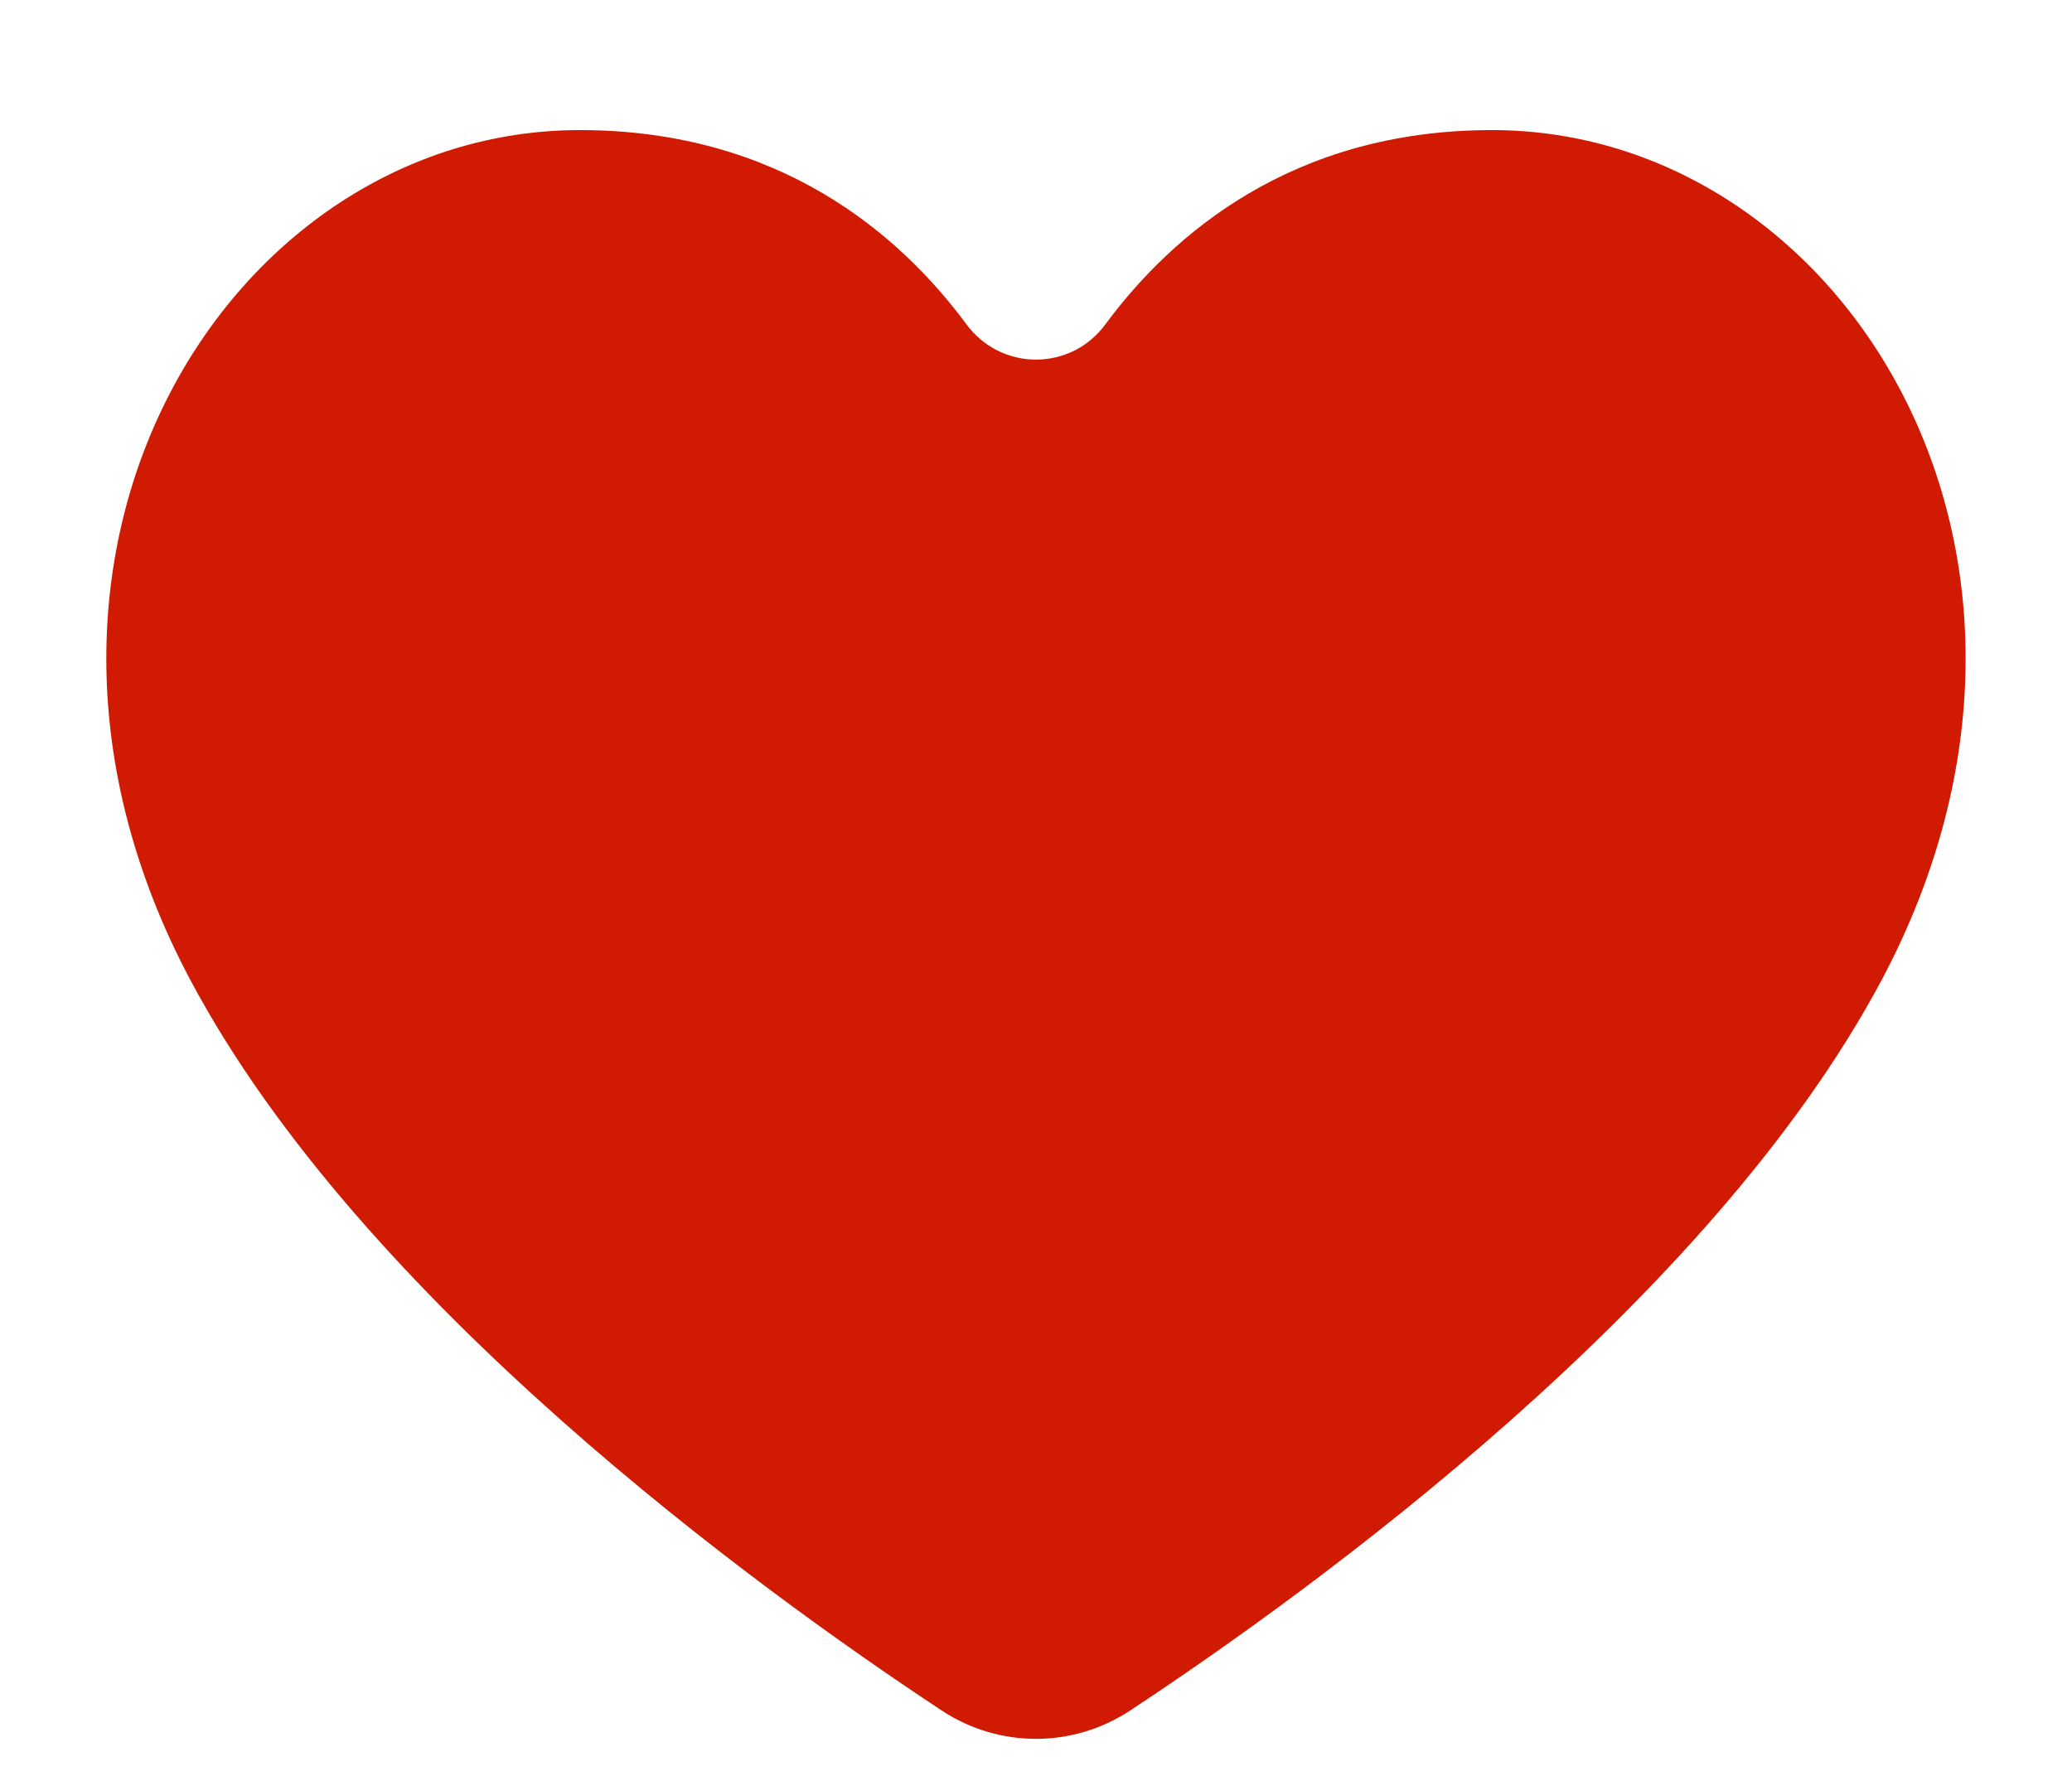 <svg width="14" height="12" viewBox="0 0 14 12" fill="none" xmlns="http://www.w3.org/2000/svg">
<path fill-rule="evenodd" clip-rule="evenodd" d="M6.361 11.557C6.749 11.814 7.25 11.814 7.638 11.557C8.872 10.743 11.558 8.796 12.716 6.618C14.241 3.745 12.45 0.879 10.081 0.879C8.731 0.879 7.919 1.584 7.47 2.19C7.416 2.264 7.345 2.325 7.264 2.367C7.182 2.408 7.091 2.43 7 2.43C6.908 2.43 6.817 2.408 6.736 2.367C6.654 2.325 6.583 2.264 6.529 2.19C6.08 1.584 5.268 0.879 3.918 0.879C1.55 0.879 -0.242 3.745 1.284 6.618C2.441 8.796 5.128 10.743 6.361 11.557Z" fill="#D01B02"/>
</svg>
